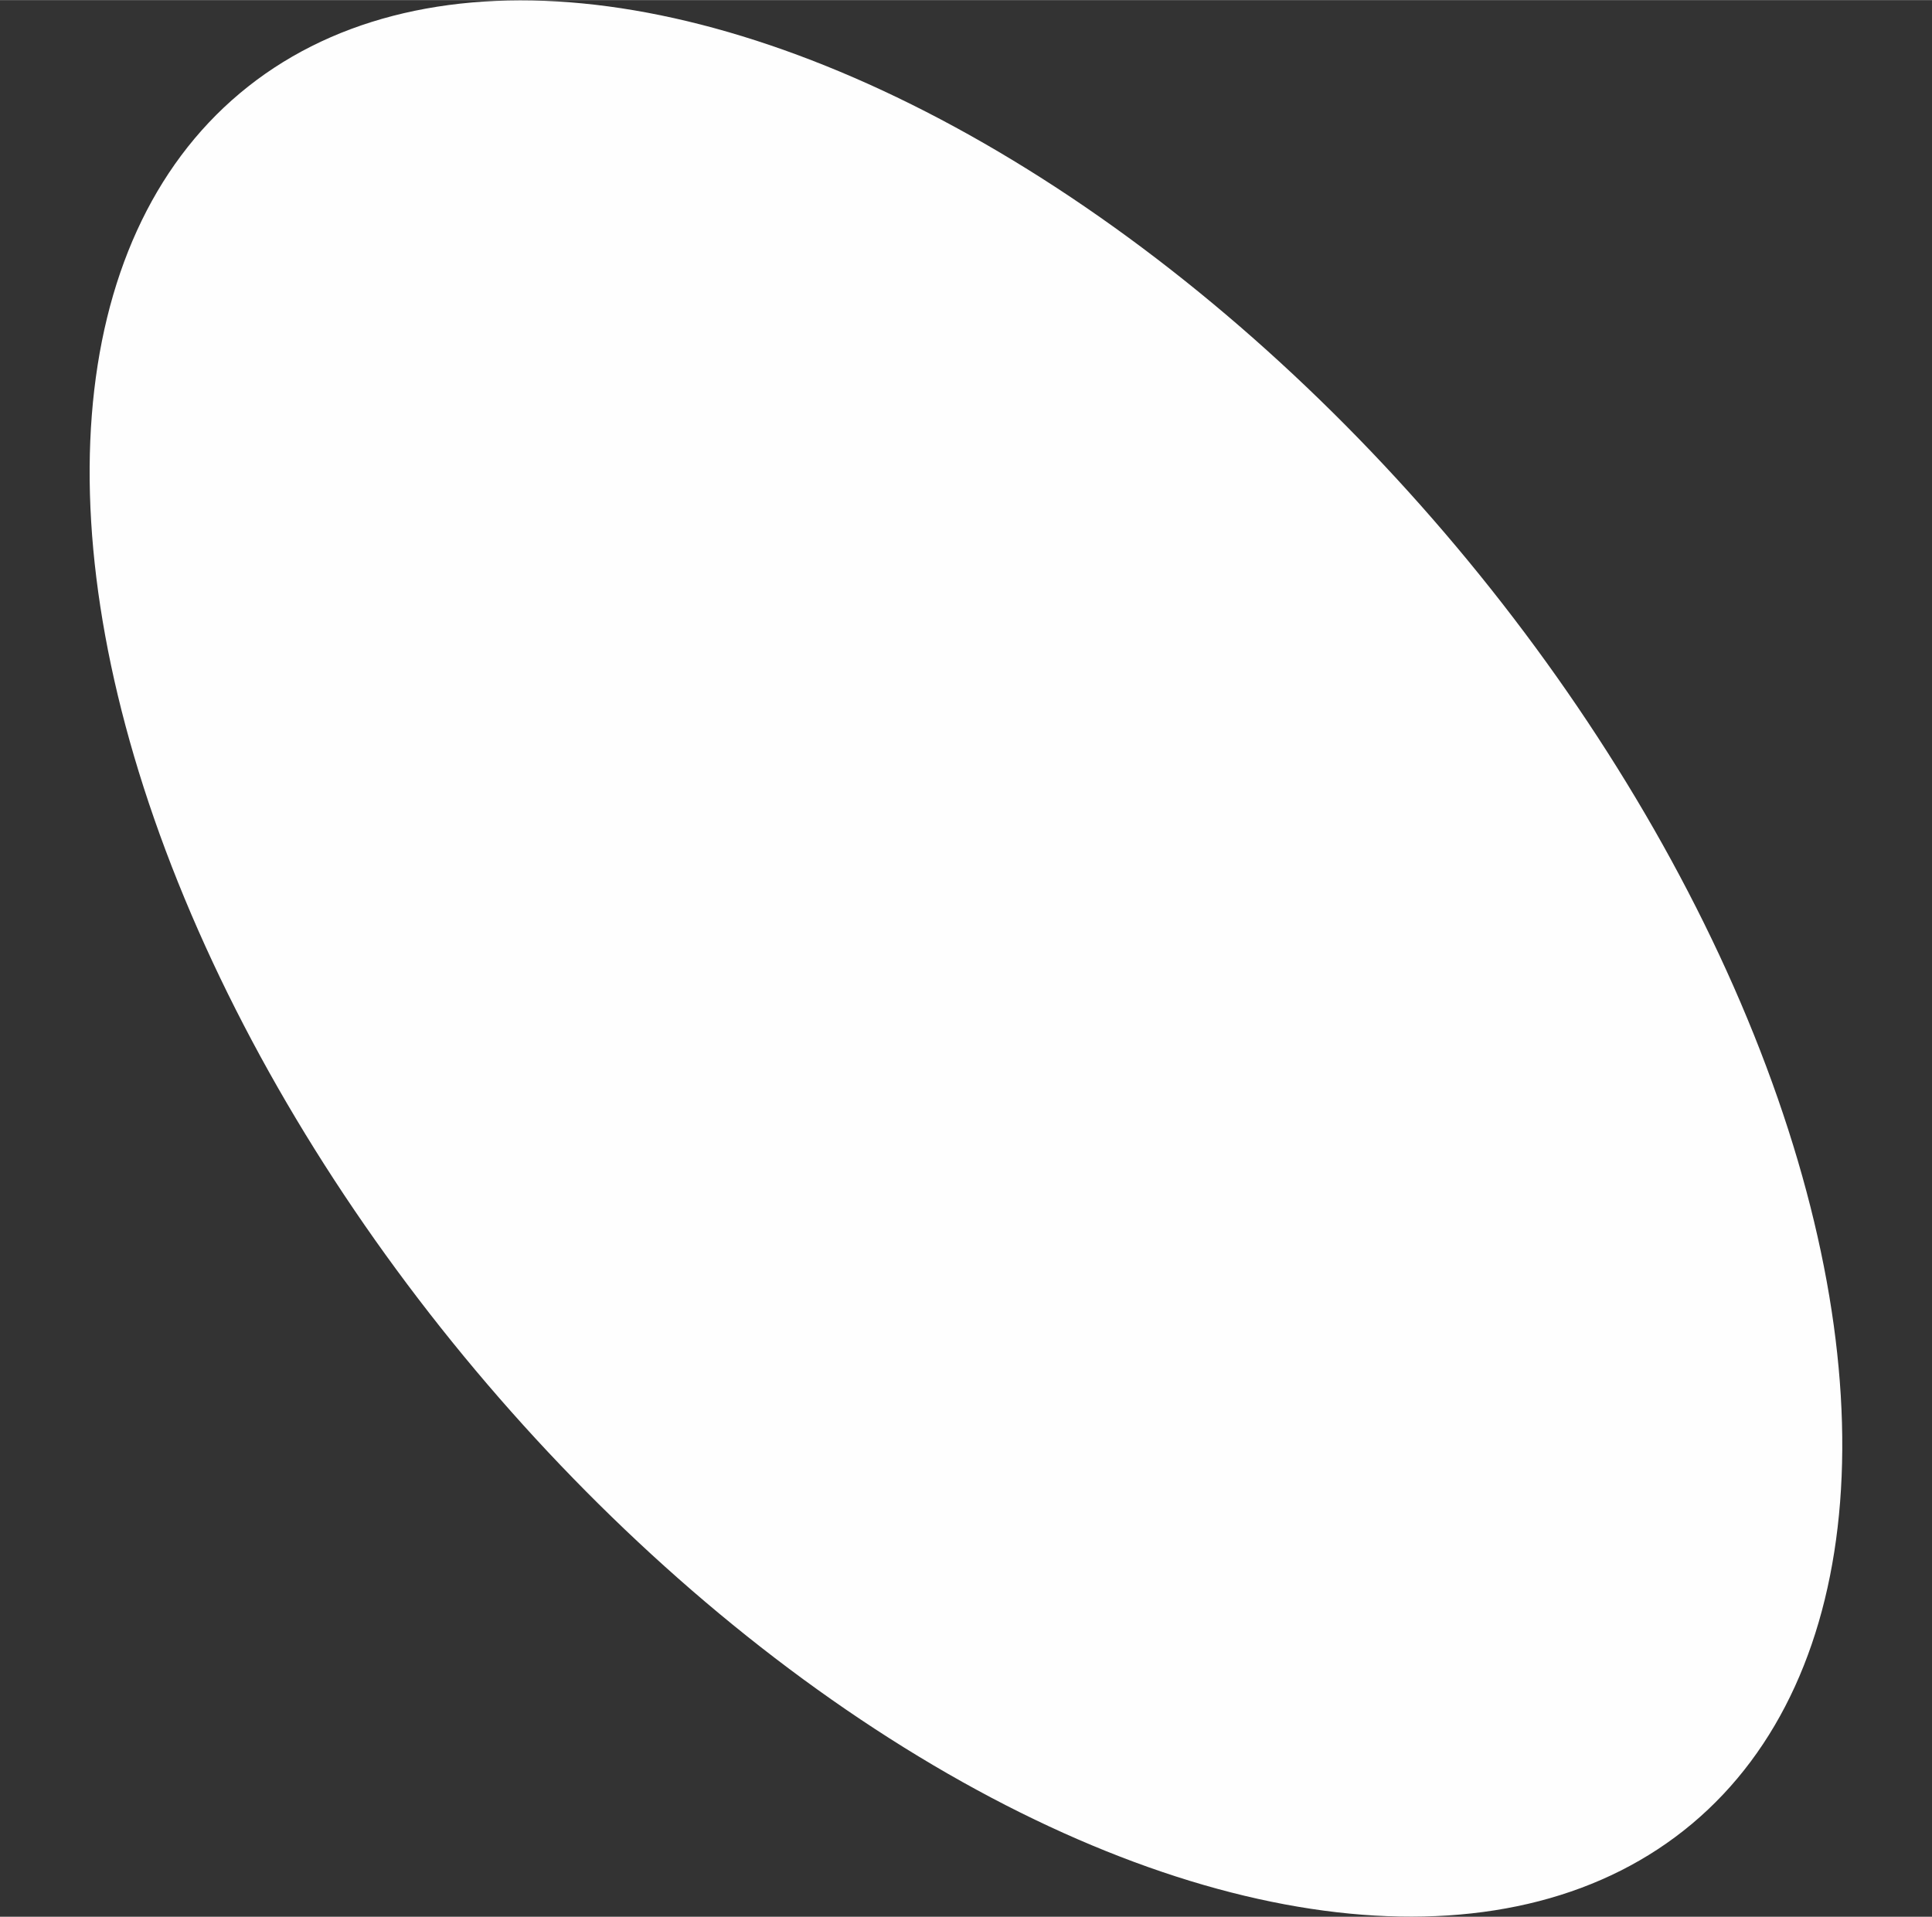 <?xml version="1.0" encoding="UTF-8"?>
<!DOCTYPE svg PUBLIC "-//W3C//DTD SVG 1.0//EN" "http://www.w3.org/TR/2001/REC-SVG-20010904/DTD/svg10.dtd">
<!-- Creator: CorelDRAW X7 -->
<svg xmlns="http://www.w3.org/2000/svg" xml:space="preserve" width="55.118mm" height="54.695mm" version="1.0" style="shape-rendering:geometricPrecision; text-rendering:geometricPrecision; image-rendering:optimizeQuality; fill-rule:evenodd; clip-rule:evenodd"
viewBox="0 0 5512 5469"
 xmlns:xlink="http://www.w3.org/1999/xlink">
 <rect x="0" y="0" width="5512" height="5469" fill="#333333" stroke="none"/>
 <defs>
  <style type="text/css">
   <![CDATA[
    .fil0 {fill:#FEFEFE}
   ]]>
  </style>
 </defs>
 <g id="Warstwa_x0020_1">
  <ellipse class="fil0" transform="matrix(2.039 2.43 -2.43 2.039 2755.89 2734.73)" rx="1016" ry="576"/>
 </g>
</svg>
